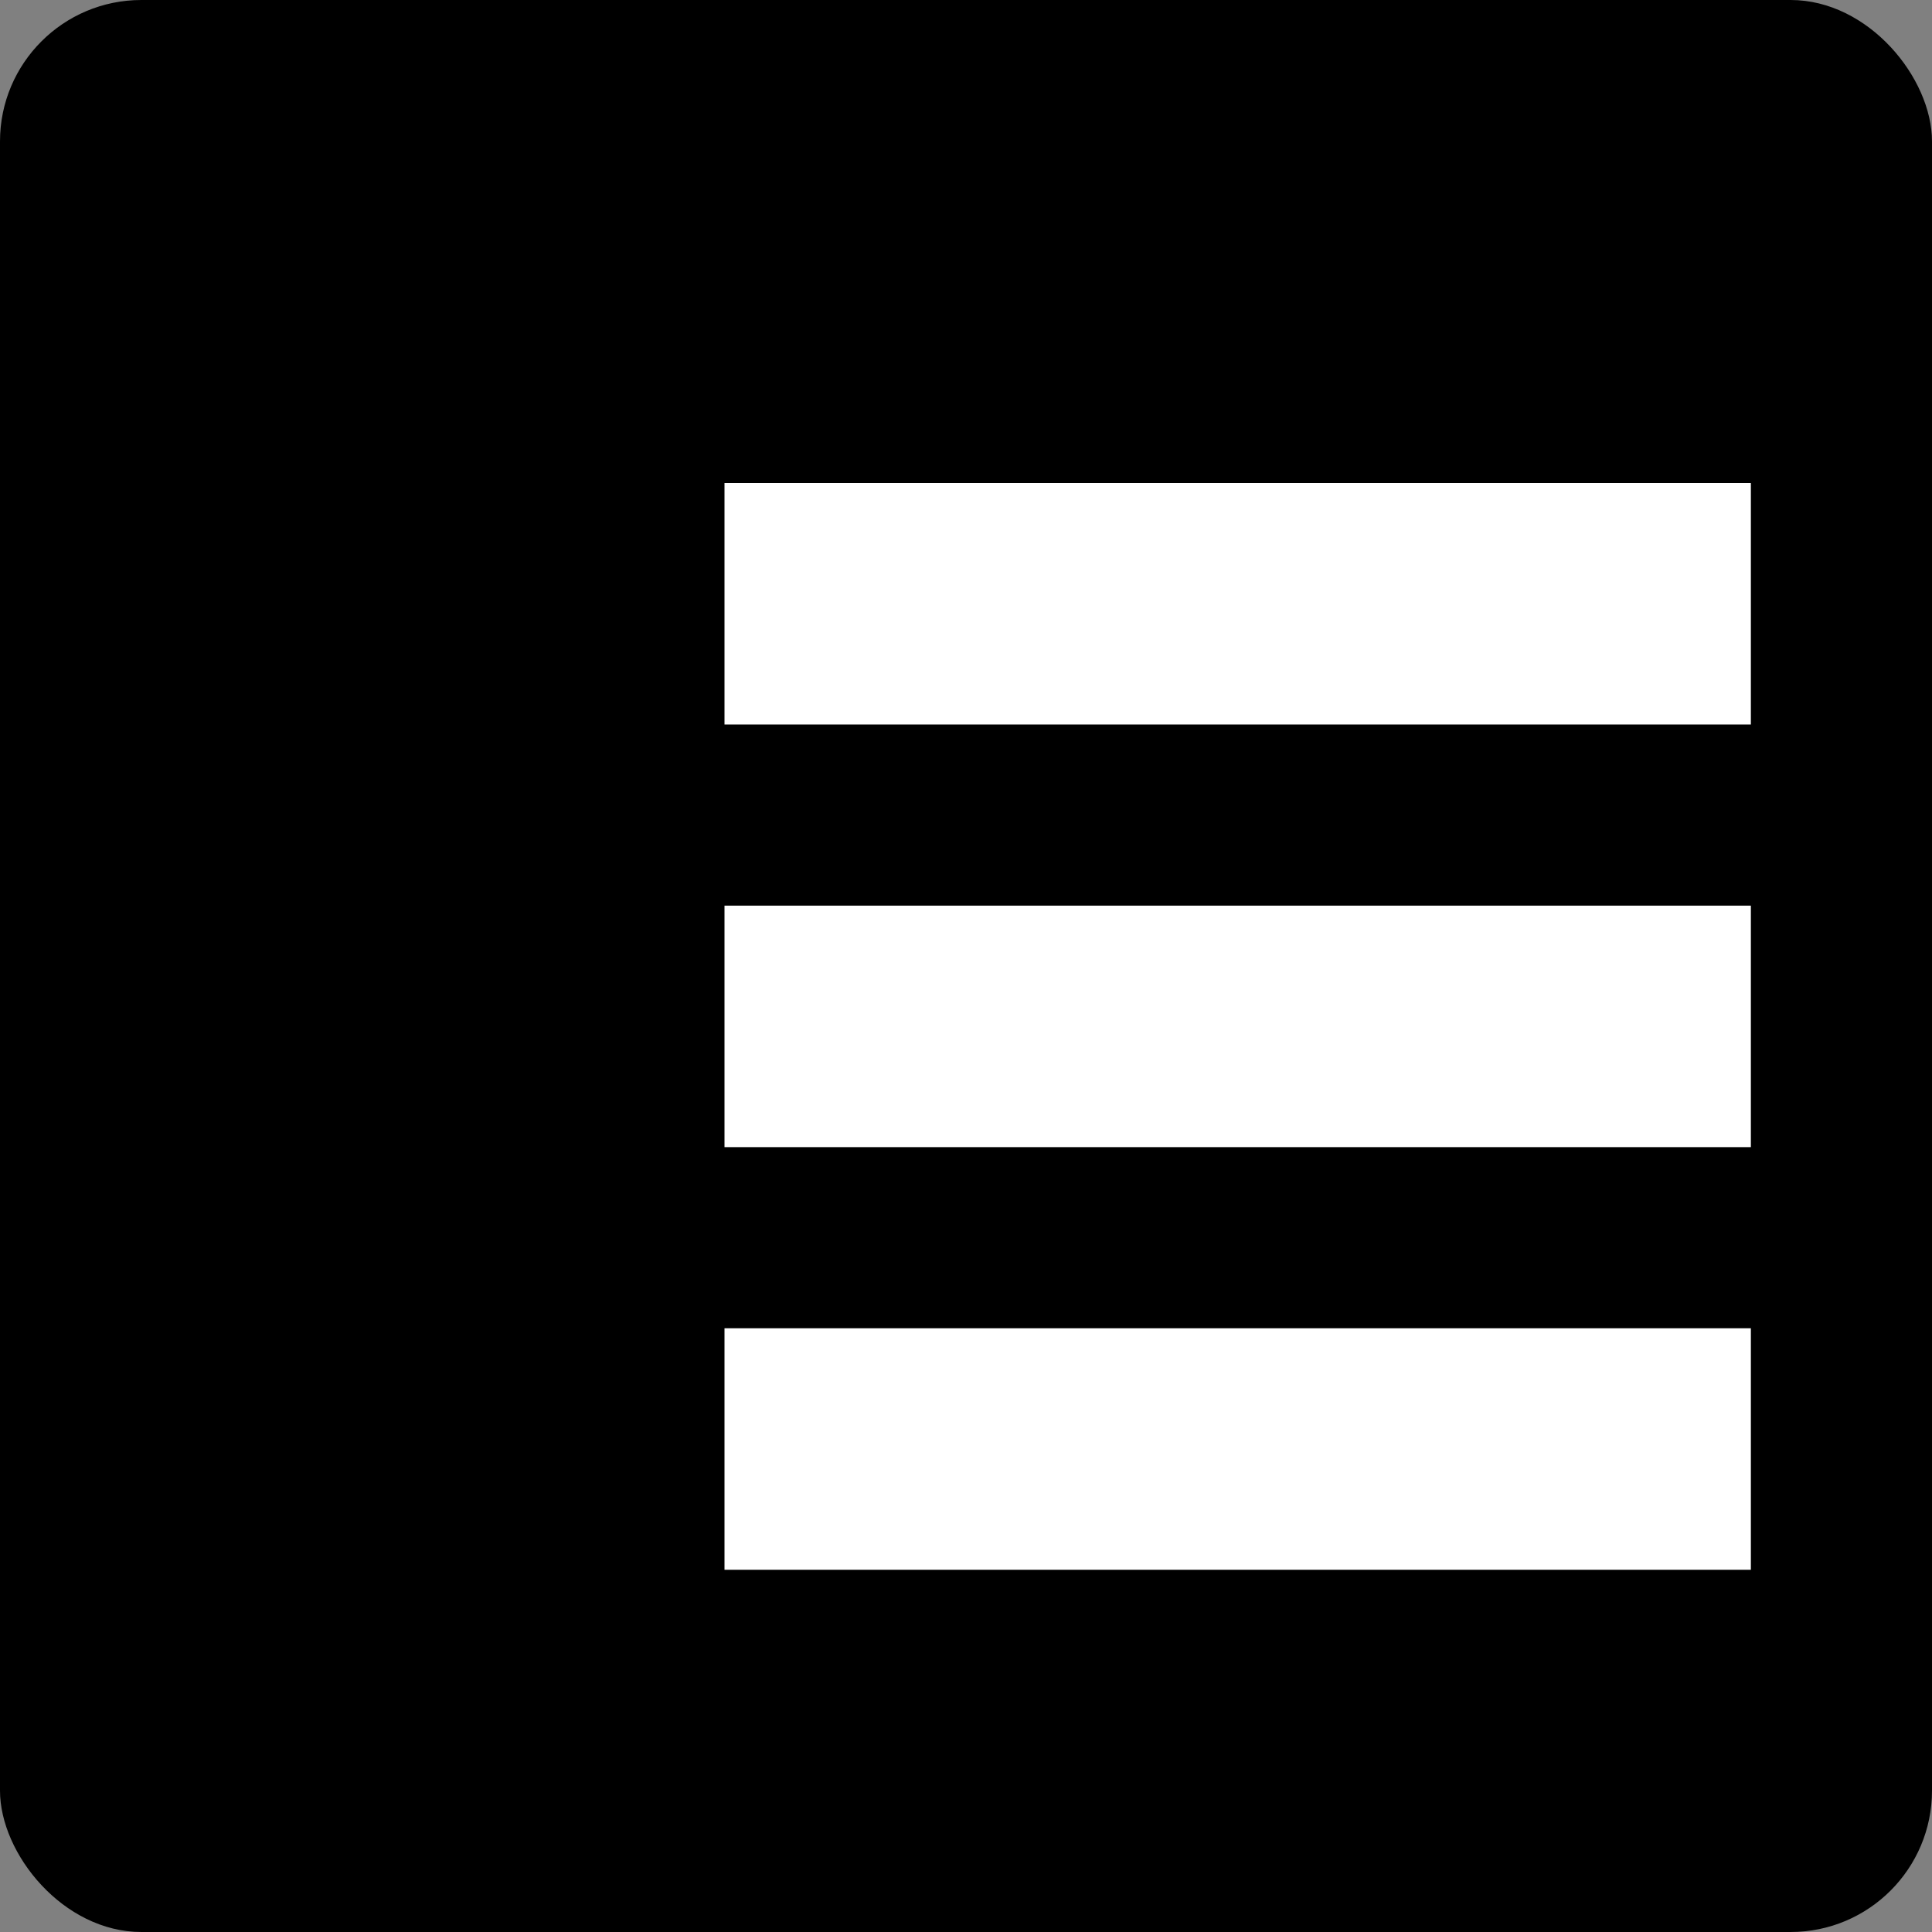 <svg width="41" height="41" viewBox="0 0 41 41" fill="none" xmlns="http://www.w3.org/2000/svg">
<rect x="0" y="0" width="41" height="41" fill="#808080" stroke="none"/>
<rect width="41" height="41" rx="3" fill="black"/>
<rect x="15.375" y="10.25" width="21.781" height="5.125" fill="white"/>
<rect x="15.375" y="19.219" width="21.781" height="5.125" fill="white"/>
<rect x="15.375" y="28.188" width="21.781" height="5.125" fill="white"/>
</svg>
